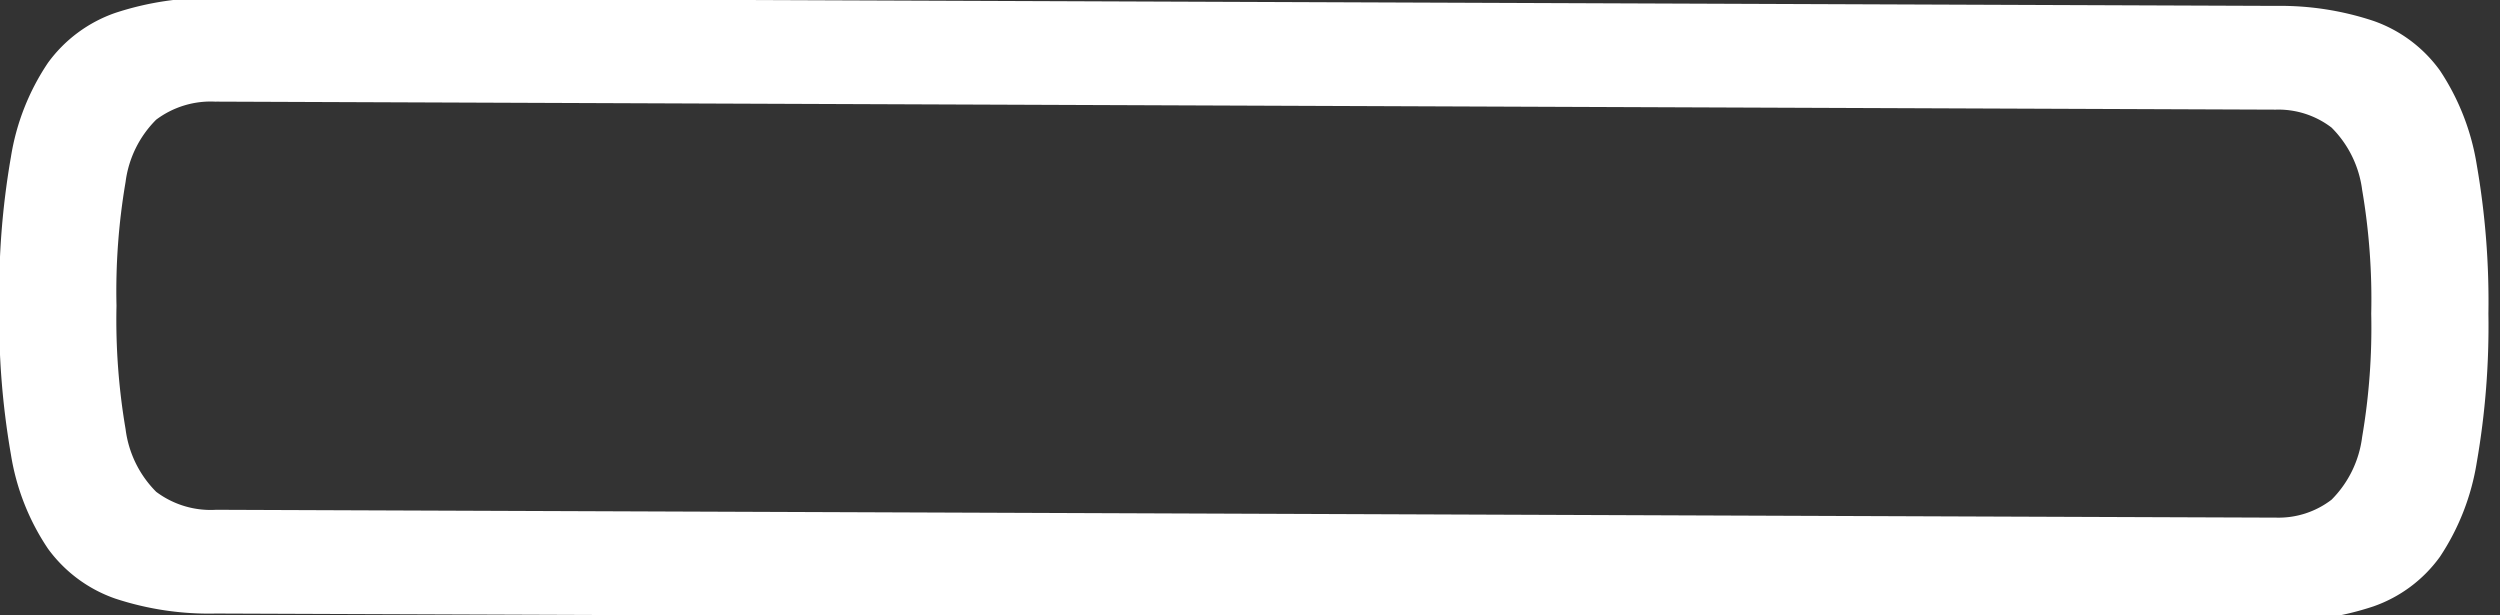<svg xmlns="http://www.w3.org/2000/svg" xmlns:xlink="http://www.w3.org/1999/xlink" width="187" height="46" viewBox="0 0 187 46"><rect x="0" y="0" width="187" height="46" fill="#333333" stroke="none"/><defs><clipPath id="clip-path"><rect id="Rectangle_110" data-name="Rectangle 110" width="187" height="46" transform="translate(0.054 0.097)" fill="#fff"></rect></clipPath></defs><g id="Group_5151" data-name="Group 5151" transform="translate(-0.054 -0.097)" clip-path="url(#clip-path)"><path id="Path_110" data-name="Path 110" d="M16.227.021,170.315.615a22.04,22.04,0,0,1,7.269,1.121,10.33,10.33,0,0,1,4.982,3.719,17.819,17.819,0,0,1,2.75,7.053,59.5,59.5,0,0,1,.871,11.127,59.483,59.483,0,0,1-.871,11.126,17.81,17.81,0,0,1-2.75,7.053,10.321,10.321,0,0,1-4.982,3.719,22.107,22.107,0,0,1-7.3,1.122L16.227,46.066a22.394,22.394,0,0,1-7.569-1.123,10.478,10.478,0,0,1-5.01-3.719A17.537,17.537,0,0,1,.871,34.171,59.43,59.43,0,0,1,0,23.044,59.45,59.45,0,0,1,.871,11.917,17.546,17.546,0,0,1,3.648,4.864a10.488,10.488,0,0,1,5.01-3.719A22.394,22.394,0,0,1,16.227.021m0,7.76a6.794,6.794,0,0,0-4.492,1.346,8.017,8.017,0,0,0-2.287,4.65,48.574,48.574,0,0,0-.68,9.267,48.65,48.65,0,0,0,.68,9.234,8.051,8.051,0,0,0,2.287,4.682,6.794,6.794,0,0,0,4.492,1.346c.112,0,154.01.59,154.119.587a6.5,6.5,0,0,0,4.108-1.342,8.054,8.054,0,0,0,2.287-4.682,48.643,48.643,0,0,0,.681-9.234,48.566,48.566,0,0,0-.681-9.267,8.021,8.021,0,0,0-2.287-4.65,6.541,6.541,0,0,0-4.169-1.343c-.089,0-153.966-.6-154.057-.6" transform="translate(0 -0.077)" fill="#fff"></path></g></svg>